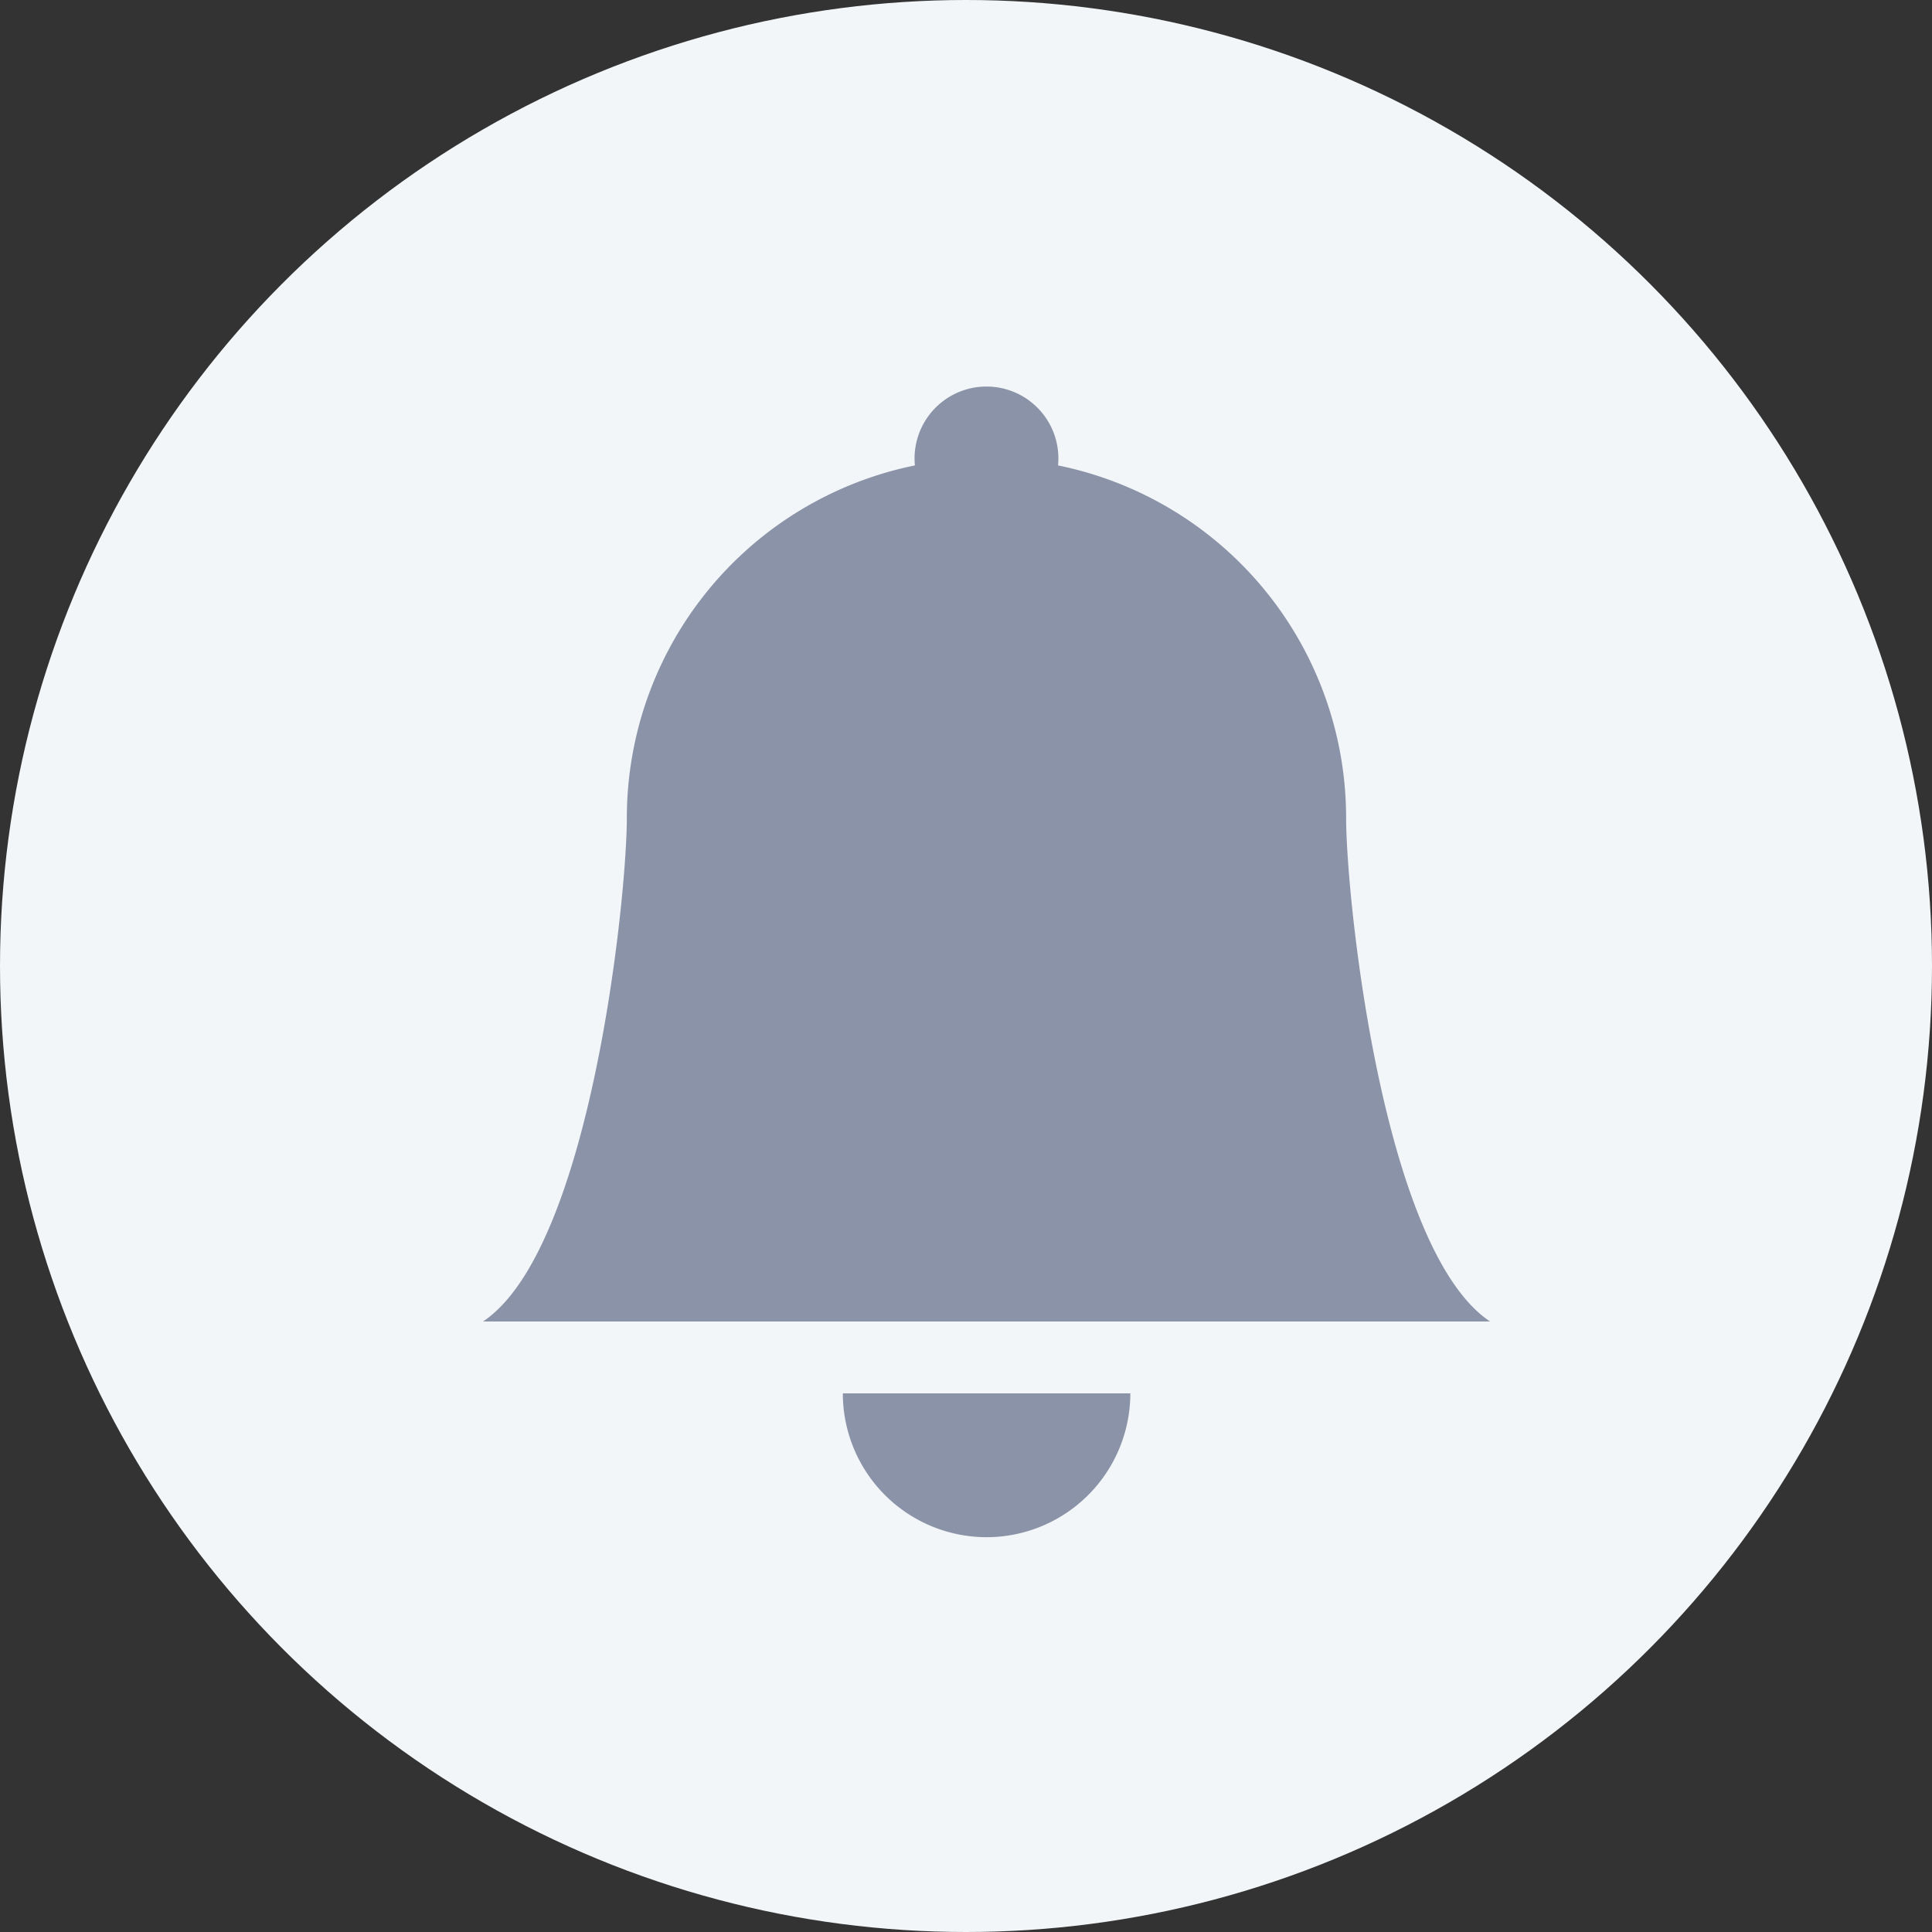 <svg xmlns="http://www.w3.org/2000/svg" width="40" height="40" viewBox="0 0 40 40"><rect x="0" y="0" width="40" height="40" fill="#333333" stroke="none"/><g transform="translate(-2178 -7303)"><circle cx="20" cy="20" r="20" transform="translate(2178 7303)" fill="#f3f6f8"/><g transform="translate(2185.75 7310.999)"><path d="M12.674,23.827a2.978,2.978,0,0,0,2.978-2.978H9.7A2.978,2.978,0,0,0,12.674,23.827Zm1.482-22.19a1.489,1.489,0,1,0-2.964,0,7.449,7.449,0,0,0-5.964,7.3c0,1.635-.745,8.935-2.978,10.424H23.1C20.865,17.87,20.12,10.57,20.12,8.935A7.448,7.448,0,0,0,14.156,1.637Z" fill="#8b93a8"/></g></g></svg>